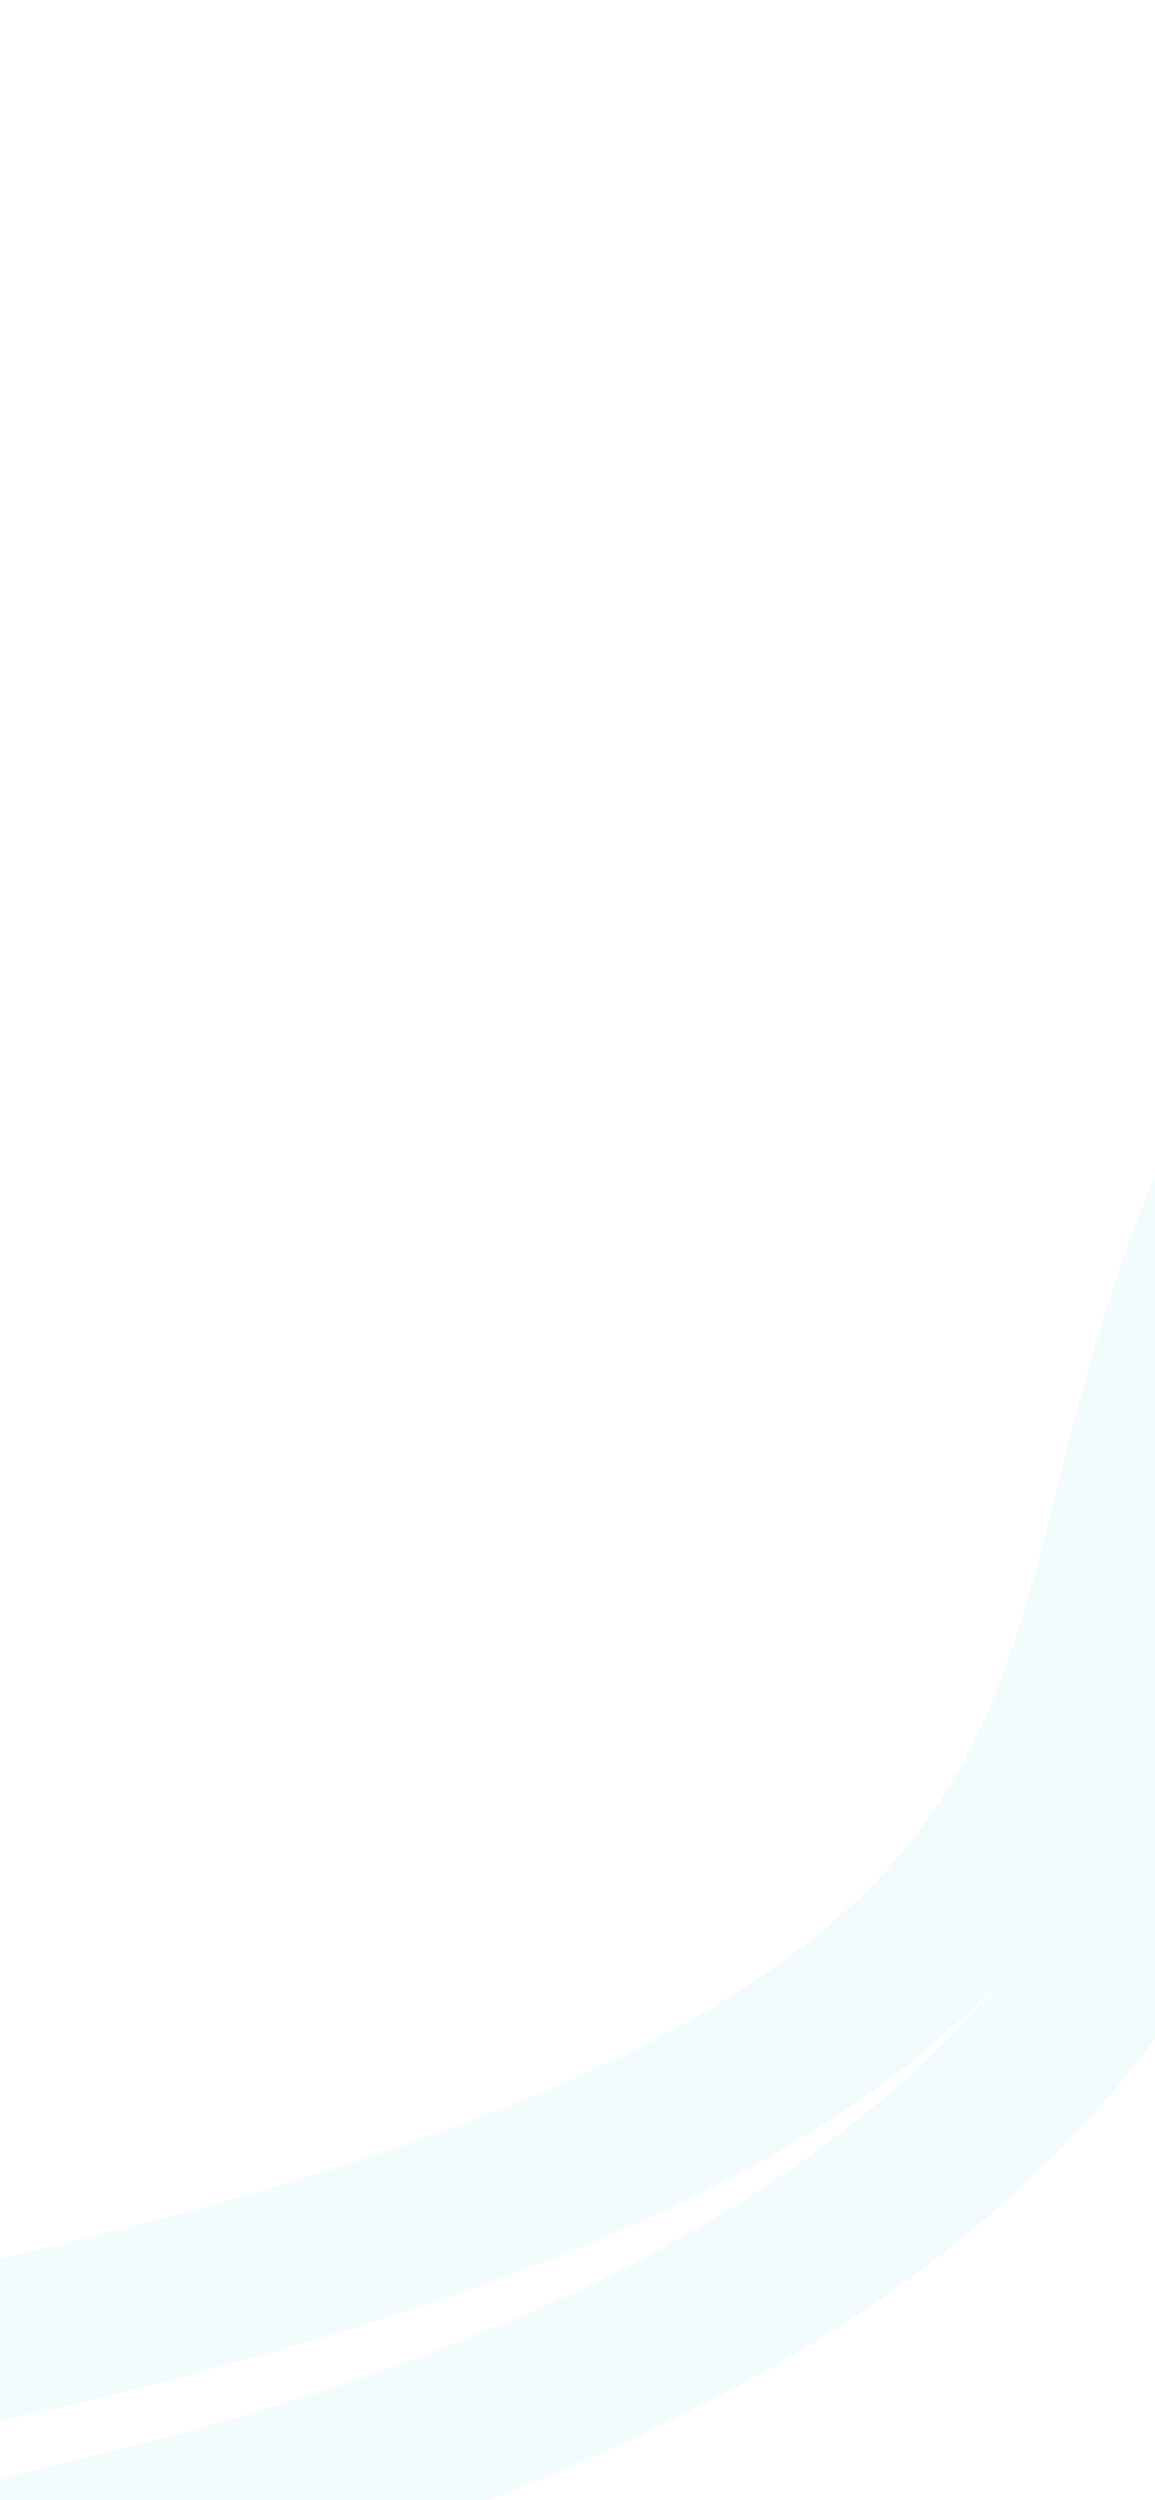 <svg id="Capa_1" data-name="Capa 1" xmlns="http://www.w3.org/2000/svg" xmlns:xlink="http://www.w3.org/1999/xlink" viewBox="0 0 390 844"><rect x="0" y="0" width="390" height="844" fill="#333333" stroke="none"/><defs><style>.cls-1,.cls-10,.cls-11,.cls-12,.cls-15,.cls-17,.cls-3,.cls-5,.cls-8{fill:none;}.cls-2{clip-path:url(#clip-path);}.cls-3,.cls-5{stroke:#b08dba;}.cls-10,.cls-11,.cls-12,.cls-15,.cls-17,.cls-3,.cls-5,.cls-8{stroke-linecap:round;}.cls-12,.cls-3,.cls-8{stroke-opacity:0.28;}.cls-12,.cls-17,.cls-3,.cls-5{stroke-width:77.77px;}.cls-4{clip-path:url(#clip-path-2);}.cls-15,.cls-5{stroke-opacity:0.22;}.cls-6{clip-path:url(#clip-path-3);}.cls-7{clip-path:url(#clip-path-4);}.cls-12,.cls-8{stroke:#7aafb9;}.cls-8{stroke-width:75px;}.cls-9{clip-path:url(#clip-path-5);}.cls-10,.cls-11,.cls-15{stroke:#c7f0f7;}.cls-10,.cls-11{stroke-opacity:0.29;}.cls-10,.cls-15{stroke-width:53.37px;}.cls-11{stroke-width:68.9px;}.cls-13{clip-path:url(#clip-path-6);}.cls-14{fill:#fff;}.cls-16{clip-path:url(#clip-path-7);}.cls-17{stroke:#effbfd;}</style><clipPath id="clip-path"><rect class="cls-1" x="-410" y="-864" width="390" height="844"/></clipPath><clipPath id="clip-path-2"><rect class="cls-1" y="-864" width="390" height="844"/></clipPath><clipPath id="clip-path-3"><rect class="cls-1" x="410" y="-864" width="390" height="844"/></clipPath><clipPath id="clip-path-4"><rect class="cls-1" x="-820" width="390" height="844"/></clipPath><clipPath id="clip-path-5"><rect class="cls-1" x="-410" width="390" height="844"/></clipPath><clipPath id="clip-path-6"><rect class="cls-1" width="390" height="844"/></clipPath><clipPath id="clip-path-7"><rect class="cls-1" x="410" width="390" height="844"/></clipPath></defs><g class="cls-2"><path class="cls-3" d="M-500-186.77C-466-163.91-337.43,27.86,23.18-28.48"/></g><g class="cls-4"><path class="cls-5" d="M417.52-265.6C347-197.6,233-15.1-191-38.1"/></g><g class="cls-6"><path class="cls-5" d="M304-223C340.6-186,502,44,885,6"/></g><g class="cls-7"><path class="cls-8" d="M-856,565.5C-830-73-118.83,371,78,66.5"/></g><g class="cls-9"><path class="cls-10" d="M-459,658c34,19.77,125.12,166.47,490,123"/><path class="cls-11" d="M-361-23C-331.14-2.33-251.21,151.09,69,105.62"/><path class="cls-12" d="M-479,689c33.7,23.33,123.91,196.49,485.26,145.16"/><path class="cls-8" d="M-903,573C-877-65.5-165.82,378.54,31,74"/></g><g class="cls-13"><rect class="cls-14" width="390" height="844"/><path class="cls-15" d="M428.5,448.5c-20.69,25.05,77.5,304-418.5,413M448.5,344C316,546,476,685.5-20,794.5"/></g><g class="cls-16"><path class="cls-17" d="M304,641c36.6,37,198,267,581,229"/></g></svg>